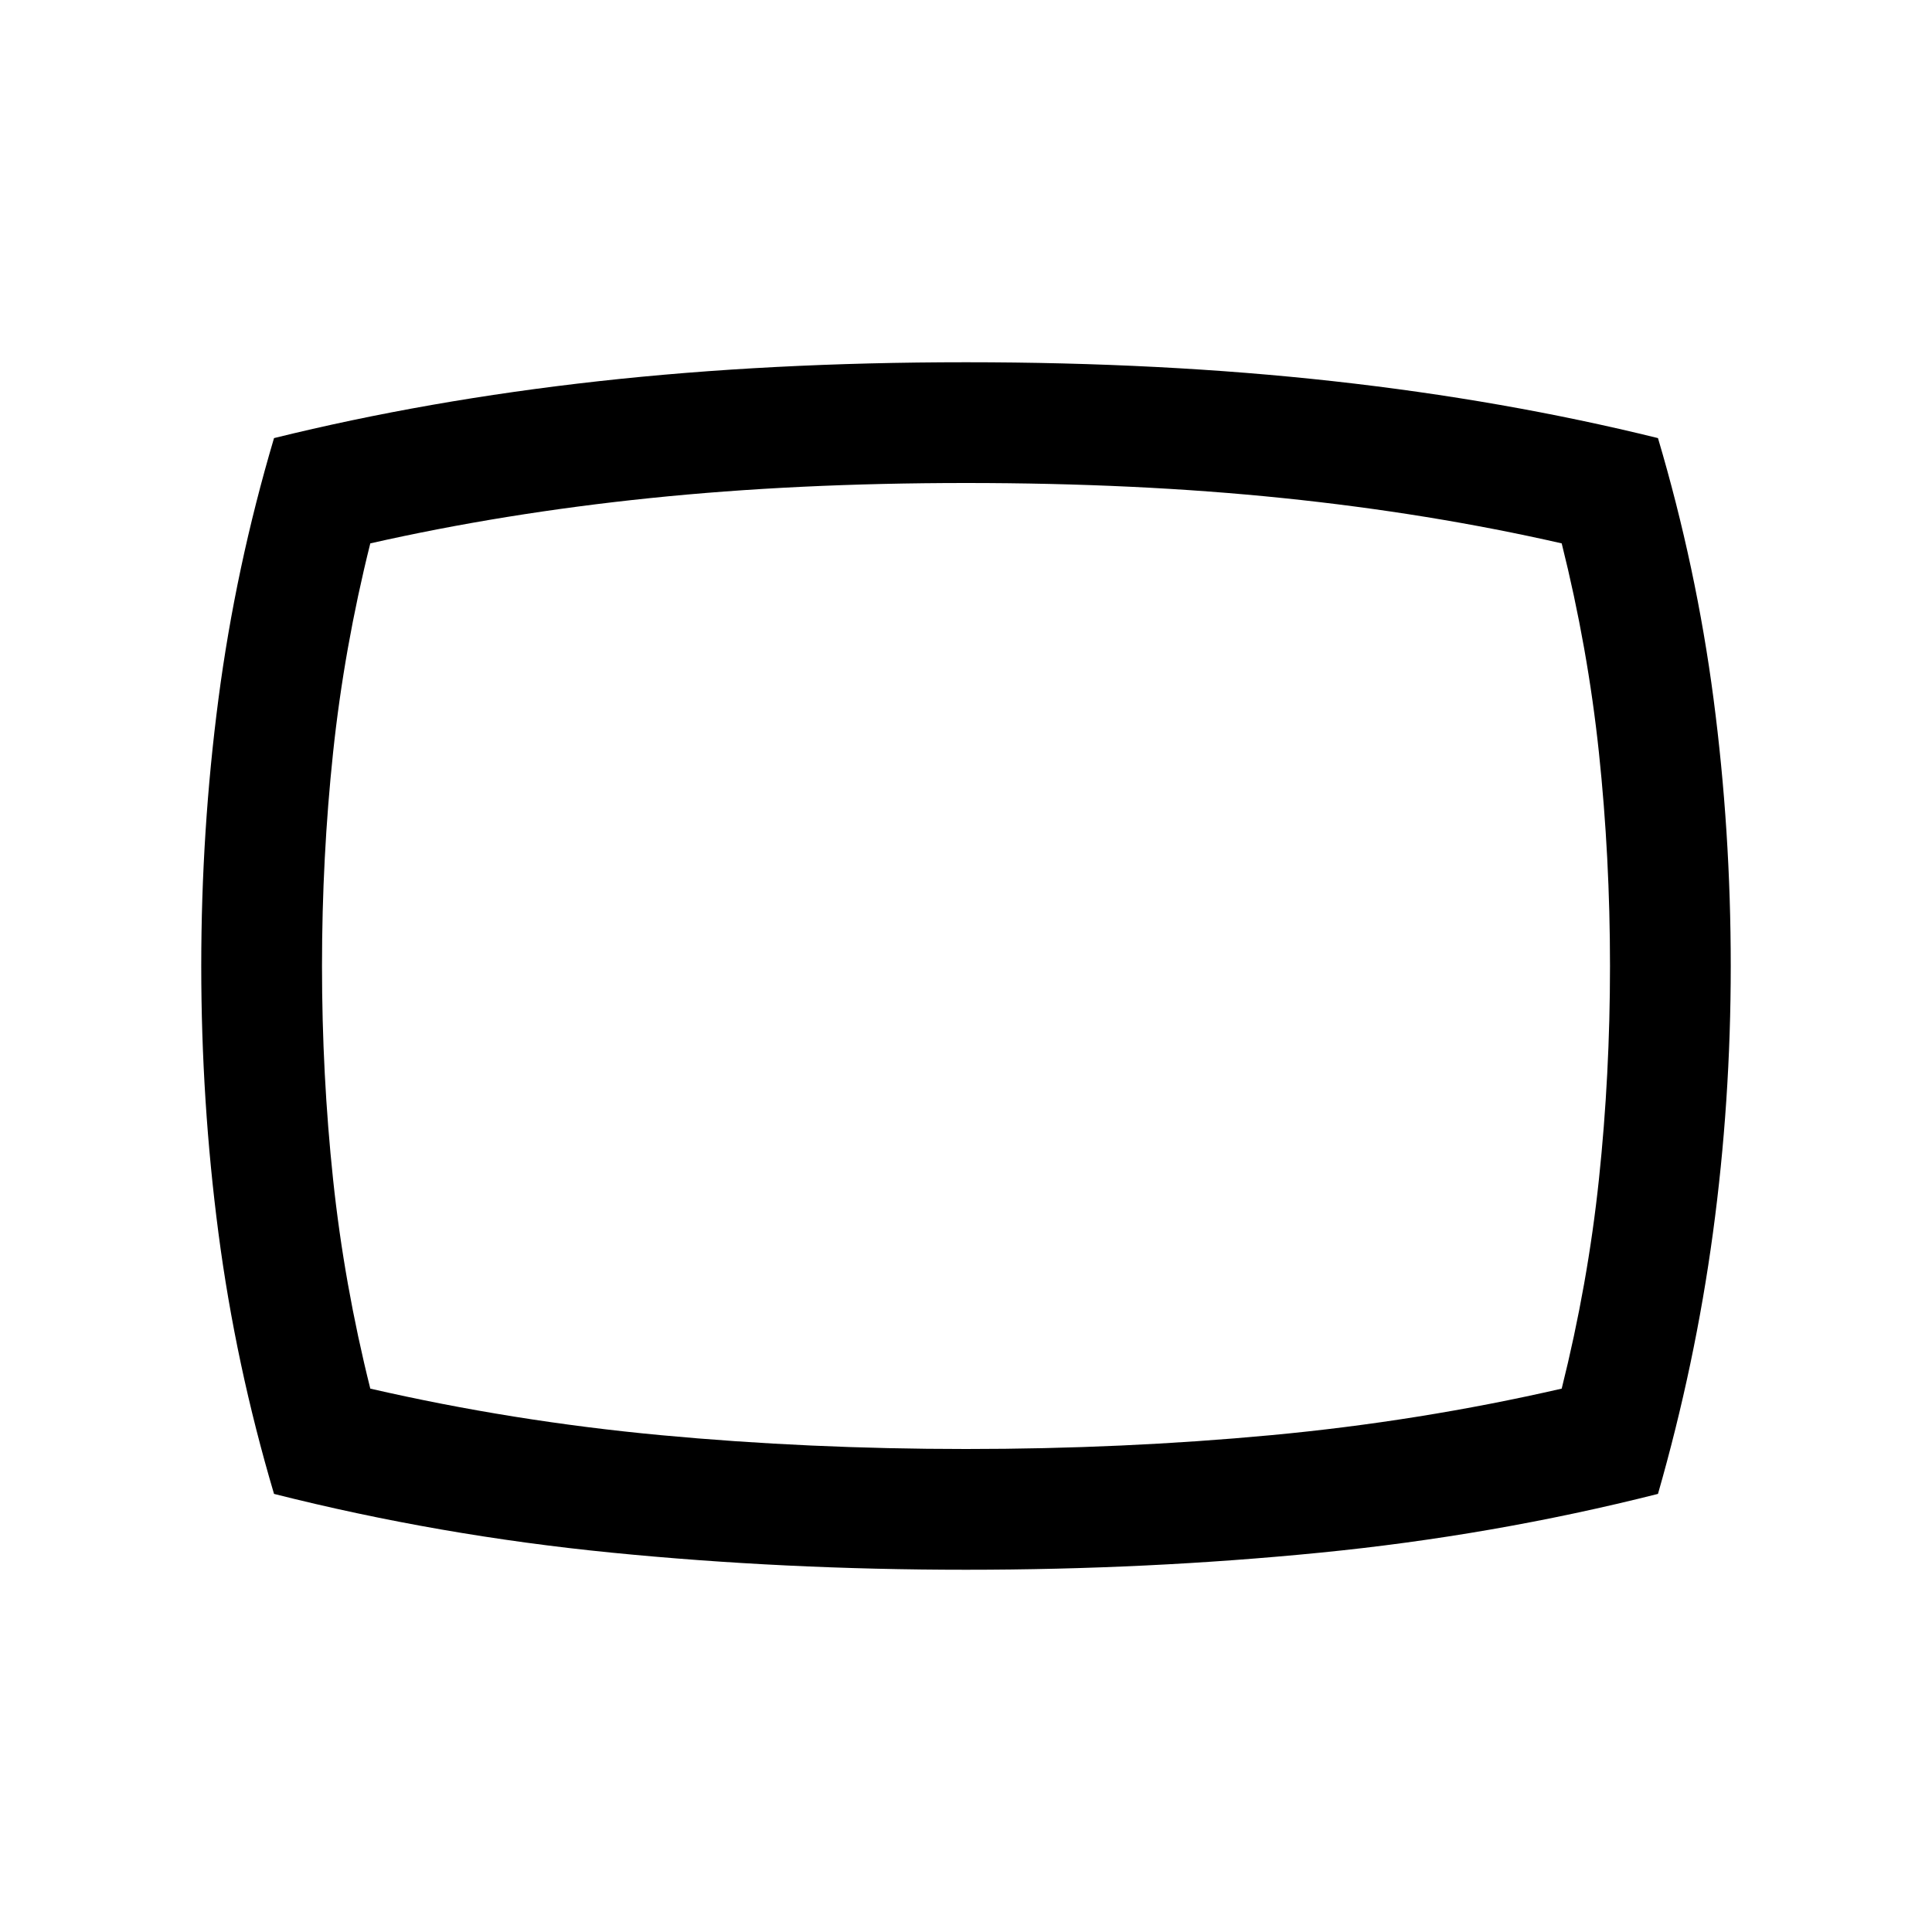 <svg xmlns="http://www.w3.org/2000/svg" height="24" viewBox="0 -960 960 960" width="24"><path d="M480-180q-90.23 0-176.11-8.5Q218-197 136.16-217.69q-19.08-64.39-27.62-129.66Q100-412.62 100-480q0-67.38 8.54-132.65 8.54-65.27 27.62-129.66 76.3-18.84 161.26-28.27Q382.39-780 480-780q97.61 0 182.58 9.42 84.96 9.43 161.26 28.27 19.08 64.39 27.62 129.66Q860-547.38 860-480q0 67.38-8.85 132.65-8.84 65.27-27.31 129.66Q742-197 656.11-188.5 570.23-180 480-180Zm0-300Zm0 240q78.08 0 151.69-6.88Q705.31-253.77 776-270q13-52 18.5-104t5.5-106q0-54-5.5-106T776-690q-65.77-15-138.46-22.5Q564.85-720 480-720q-84.23 0-156.92 7.5Q250.38-705 184-690q-13 52-18.5 104T160-480q0 54 5.5 106T184-270q70.69 16.23 144.31 23.12Q401.92-240 480-240Z"/></svg>